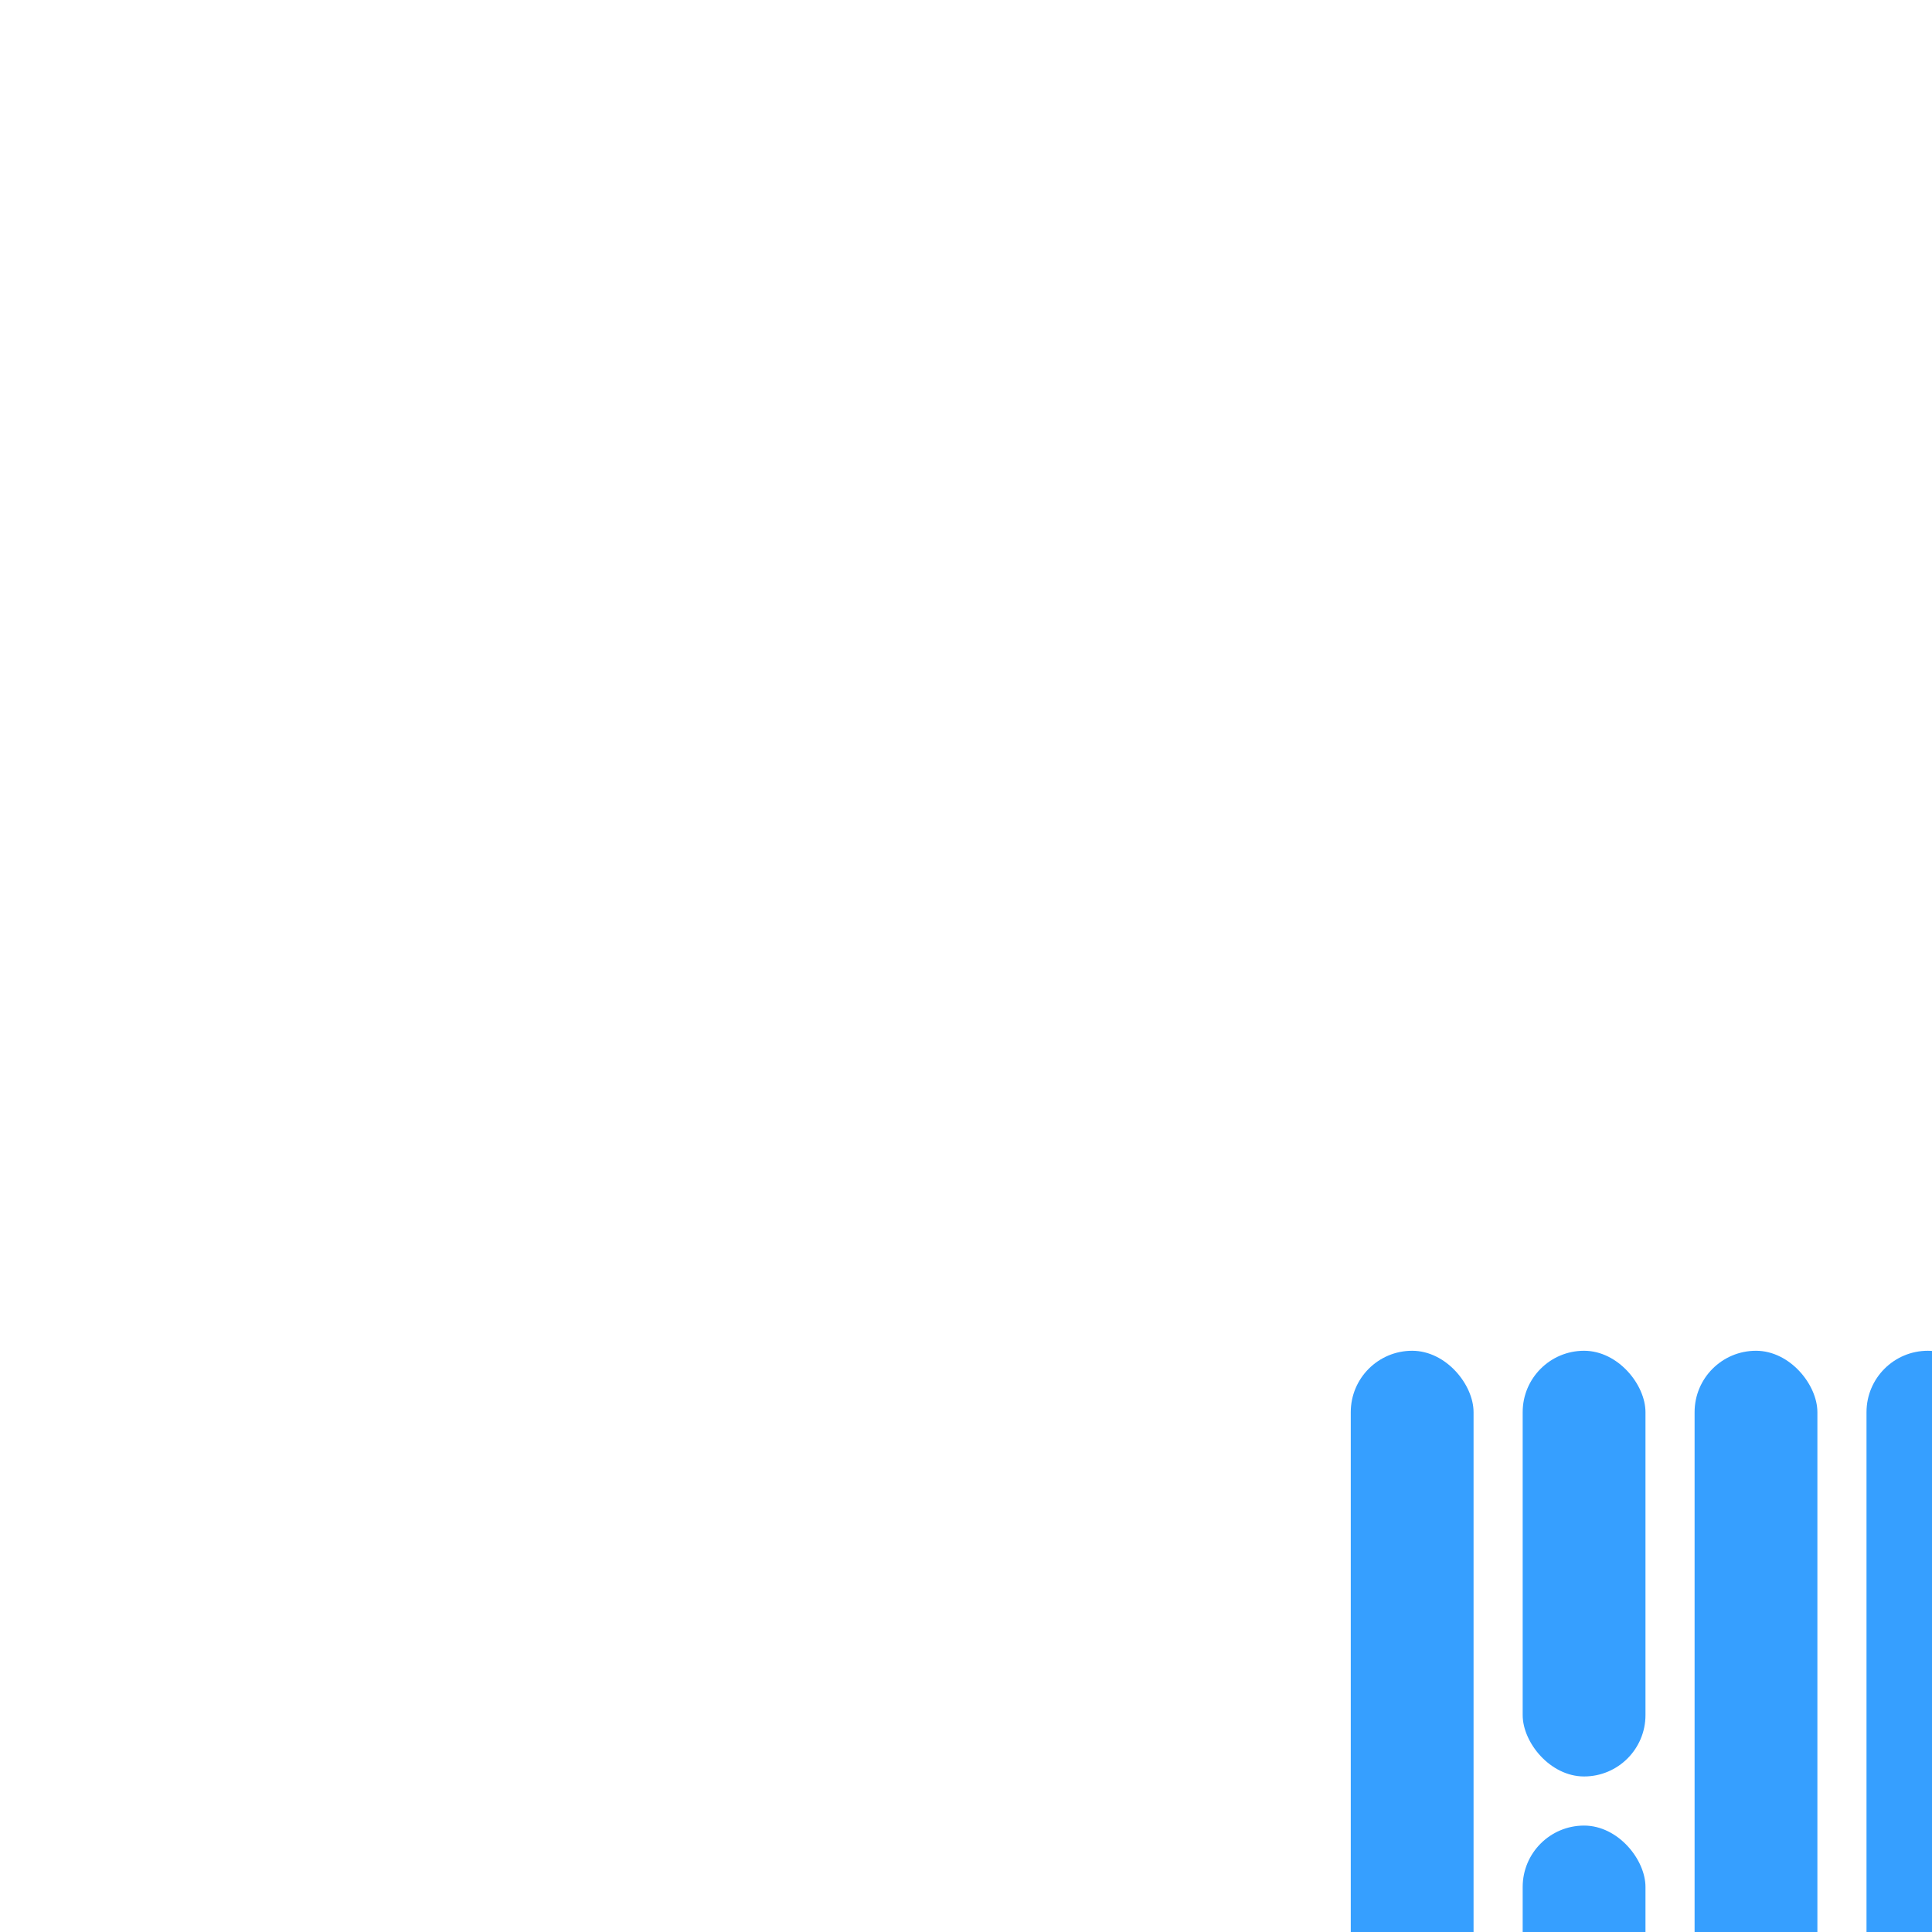 <svg width="236" height="236" viewBox="0 0 236 236" fill="none" xmlns="http://www.w3.org/2000/svg">
<g filter="url(#filter0_dddd_324_2472)">
<rect x="10" y="10" width="206" height="206" rx="22" fill="white"/>
<rect x="32" y="32" width="15" height="148" rx="7.5" fill="#369FFF"/>
<rect x="53" y="32" width="15" height="52" rx="7.5" fill="#369FFF"/>
<rect x="53" y="90" width="15" height="66" rx="7.5" fill="#369FFF"/>
<rect x="74" y="32" width="15" height="124" rx="7.5" fill="#369FFF"/>
<rect x="95" y="32" width="15" height="124" rx="7.5" fill="#369FFF"/>
<rect x="116" y="32" width="15" height="124" rx="7.5" fill="#369FFF"/>
<rect x="137" y="32" width="15" height="124" rx="7.5" fill="#369FFF"/>
<rect x="158" y="32" width="15" height="38" rx="7.5" fill="#369FFF"/>
<rect x="158" y="118" width="15" height="38" rx="7.5" fill="#369FFF"/>
<rect x="179" y="32" width="15" height="148" rx="7.5" fill="#369FFF"/>
</g>
<defs>
<filter id="filter0_dddd_324_2472" x="0" y="0" width="327" height="327" filterUnits="userSpaceOnUse" color-interpolation-filters="sRGB">
<feFlood flood-opacity="0" result="BackgroundImageFix"/>
<feColorMatrix in="SourceAlpha" type="matrix" values="0 0 0 0 0 0 0 0 0 0 0 0 0 0 0 0 0 0 127 0" result="hardAlpha"/>
<feOffset dx="4" dy="4"/>
<feGaussianBlur stdDeviation="7"/>
<feColorMatrix type="matrix" values="0 0 0 0 0 0 0 0 0 0 0 0 0 0 0 0 0 0 0.1 0"/>
<feBlend mode="normal" in2="BackgroundImageFix" result="effect1_dropShadow_324_2472"/>
<feColorMatrix in="SourceAlpha" type="matrix" values="0 0 0 0 0 0 0 0 0 0 0 0 0 0 0 0 0 0 127 0" result="hardAlpha"/>
<feOffset dx="18" dy="18"/>
<feGaussianBlur stdDeviation="12.5"/>
<feColorMatrix type="matrix" values="0 0 0 0 0 0 0 0 0 0 0 0 0 0 0 0 0 0 0.09 0"/>
<feBlend mode="normal" in2="effect1_dropShadow_324_2472" result="effect2_dropShadow_324_2472"/>
<feColorMatrix in="SourceAlpha" type="matrix" values="0 0 0 0 0 0 0 0 0 0 0 0 0 0 0 0 0 0 127 0" result="hardAlpha"/>
<feOffset dx="40" dy="40"/>
<feGaussianBlur stdDeviation="17"/>
<feColorMatrix type="matrix" values="0 0 0 0 0 0 0 0 0 0 0 0 0 0 0 0 0 0 0.05 0"/>
<feBlend mode="normal" in2="effect2_dropShadow_324_2472" result="effect3_dropShadow_324_2472"/>
<feColorMatrix in="SourceAlpha" type="matrix" values="0 0 0 0 0 0 0 0 0 0 0 0 0 0 0 0 0 0 127 0" result="hardAlpha"/>
<feOffset dx="71" dy="71"/>
<feGaussianBlur stdDeviation="20"/>
<feColorMatrix type="matrix" values="0 0 0 0 0 0 0 0 0 0 0 0 0 0 0 0 0 0 0.01 0"/>
<feBlend mode="normal" in2="effect3_dropShadow_324_2472" result="effect4_dropShadow_324_2472"/>
<feBlend mode="normal" in="SourceGraphic" in2="effect4_dropShadow_324_2472" result="shape"/>
</filter>
</defs>
</svg>
